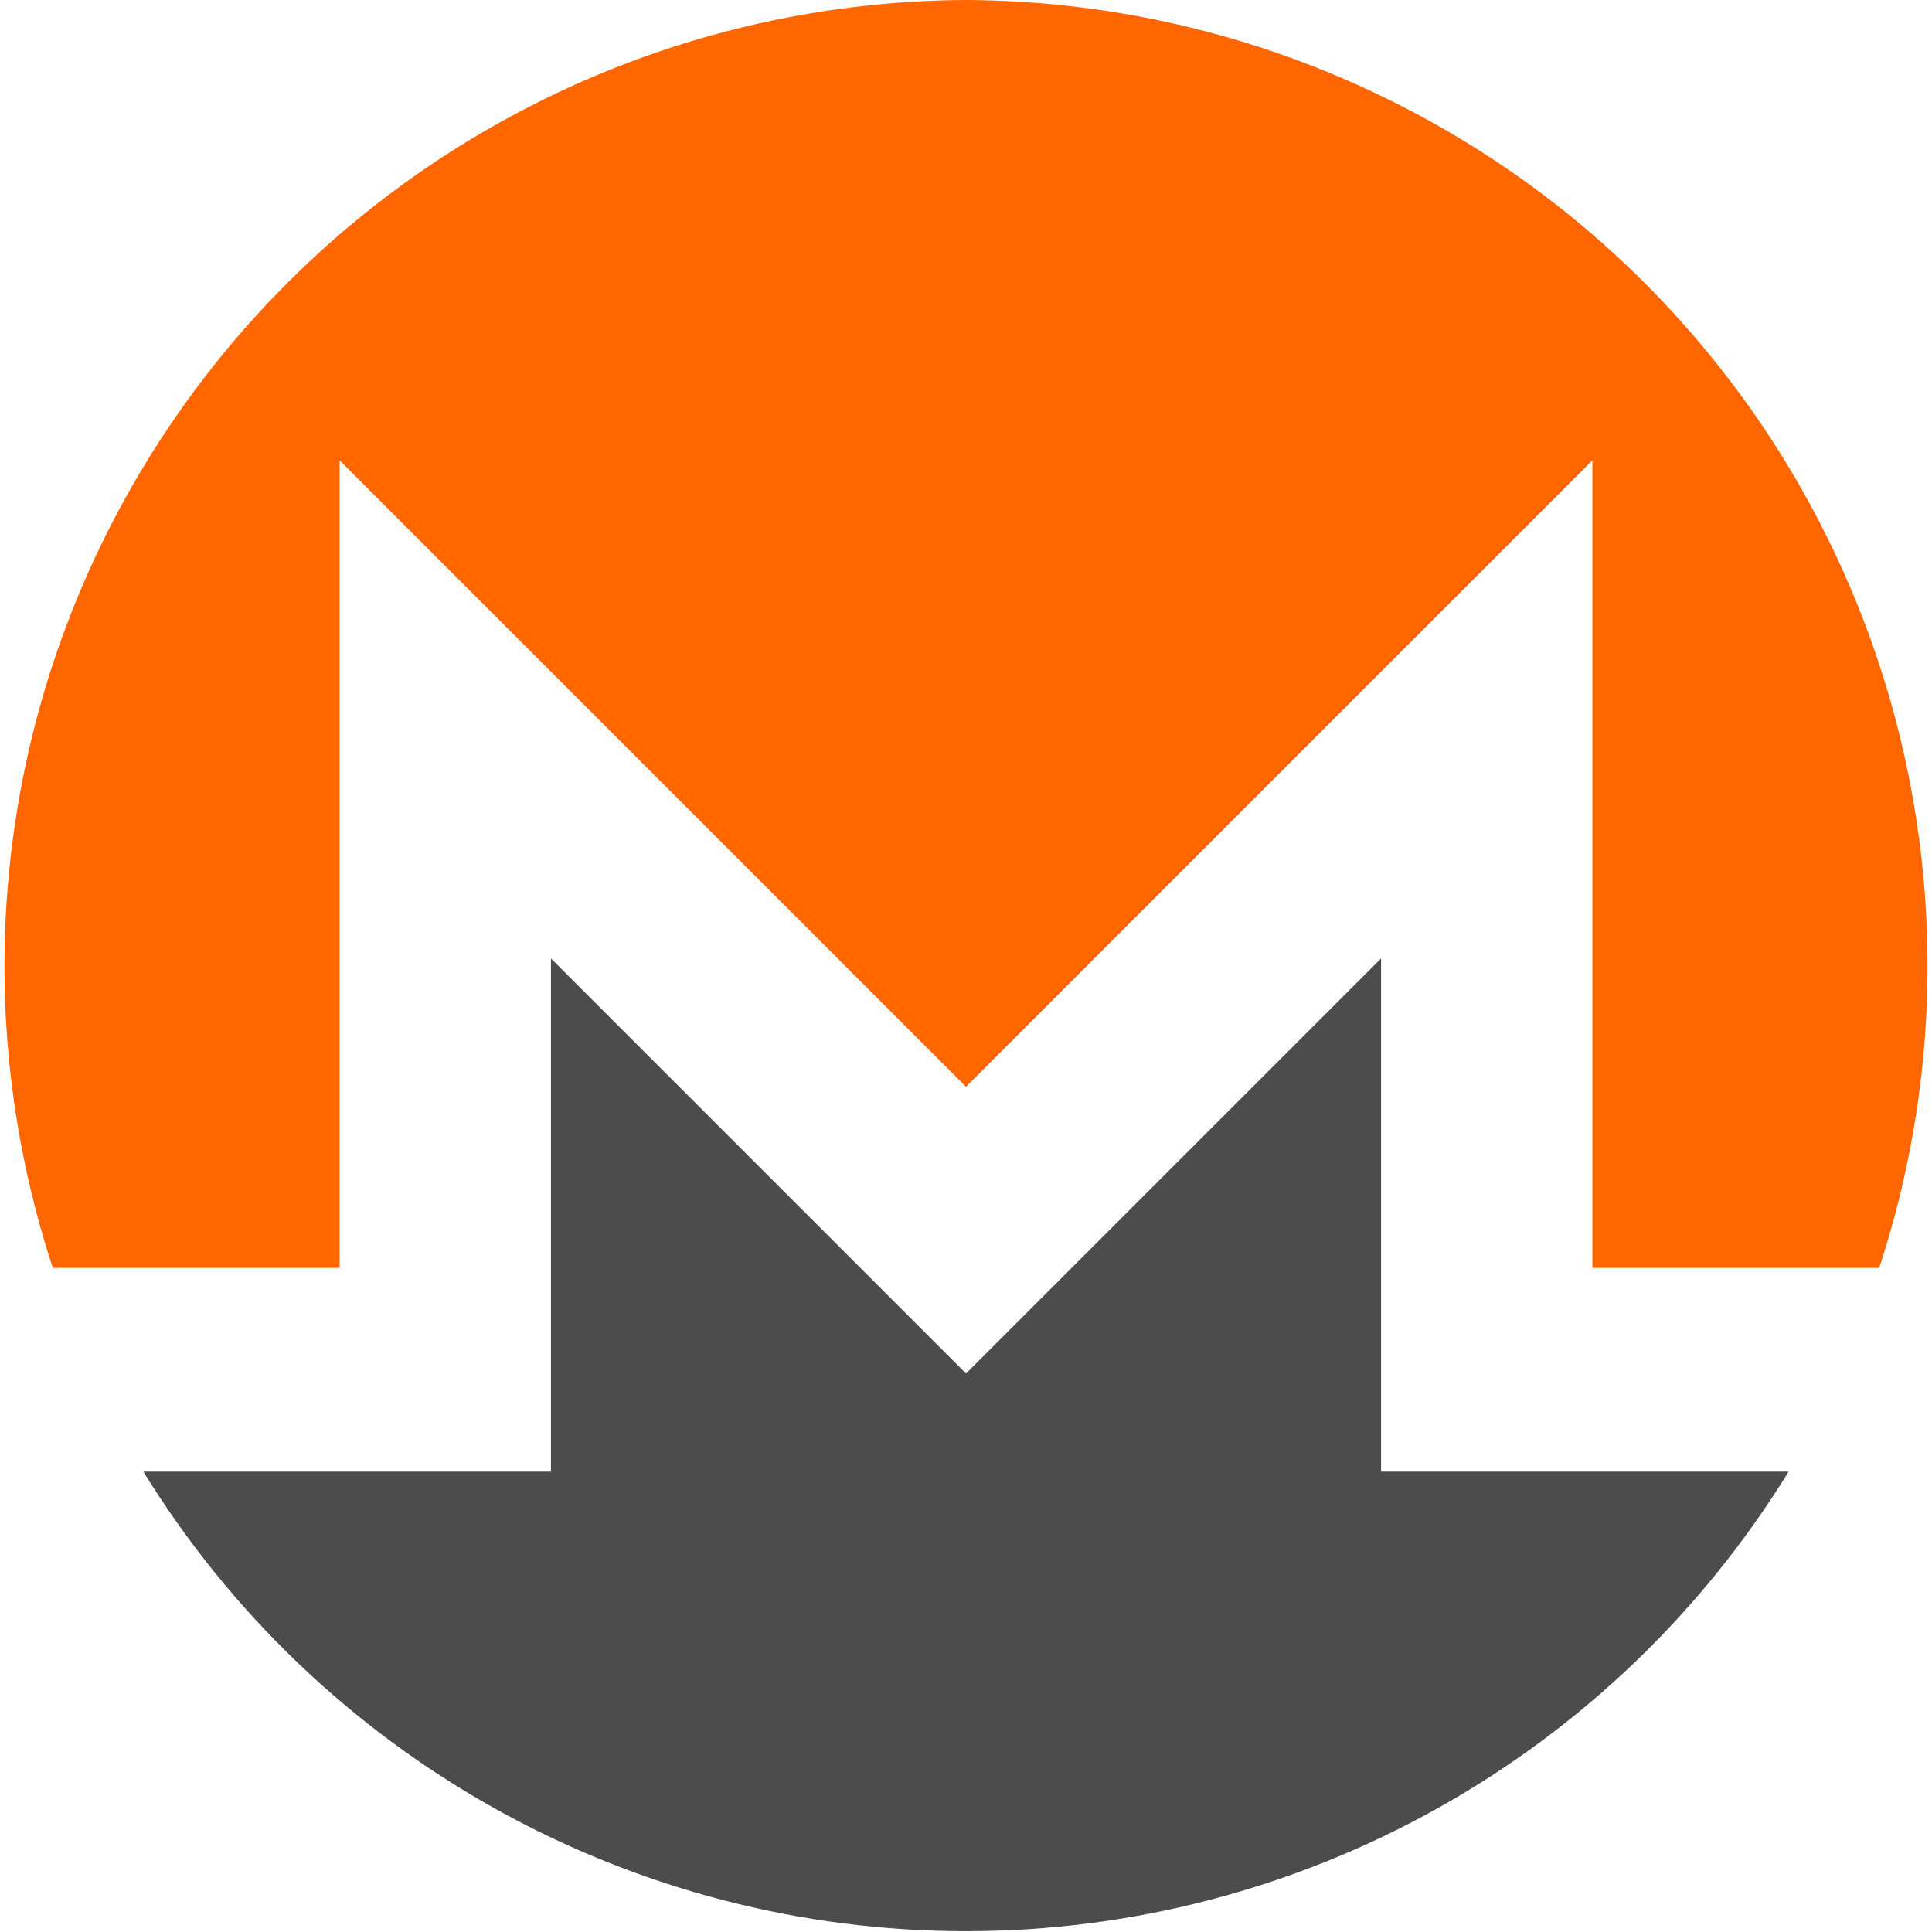 <svg width="24" height="24" viewBox="0 0 24 24" fill="none" xmlns="http://www.w3.org/2000/svg"><g clip-path="url(#clip0_2062_2930)"><path d="M12 0C10.107 0.009 8.243 0.465 6.561 1.332C4.878 2.198 3.424 3.451 2.318 4.987C1.212 6.523 0.484 8.298 0.196 10.169C-0.093 12.04 0.065 13.952 0.656 15.75H4.219V5.719L12 13.5L19.781 5.719V15.75H23.344C23.935 13.952 24.093 12.04 23.804 10.169C23.515 8.298 22.788 6.523 21.682 4.987C20.576 3.451 19.122 2.198 17.439 1.332C15.757 0.465 13.893 0.009 12 0Z" fill="#f60"/><path d="M10.219 15.281L6.844 11.906V18.281H1.781C2.855 20.026 4.359 21.467 6.147 22.466C7.936 23.465 9.951 23.99 12 23.99C14.049 23.99 16.064 23.465 17.853 22.466C19.642 21.467 21.145 20.026 22.219 18.281H17.156V11.906L13.781 15.281L12 17.062L10.219 15.281Z" fill="#4c4c4c"/></g><defs><clipPath id="clip0_2062_2930"><path fill="#fff" d="M0 0H24V24H0z"/></clipPath></defs></svg>